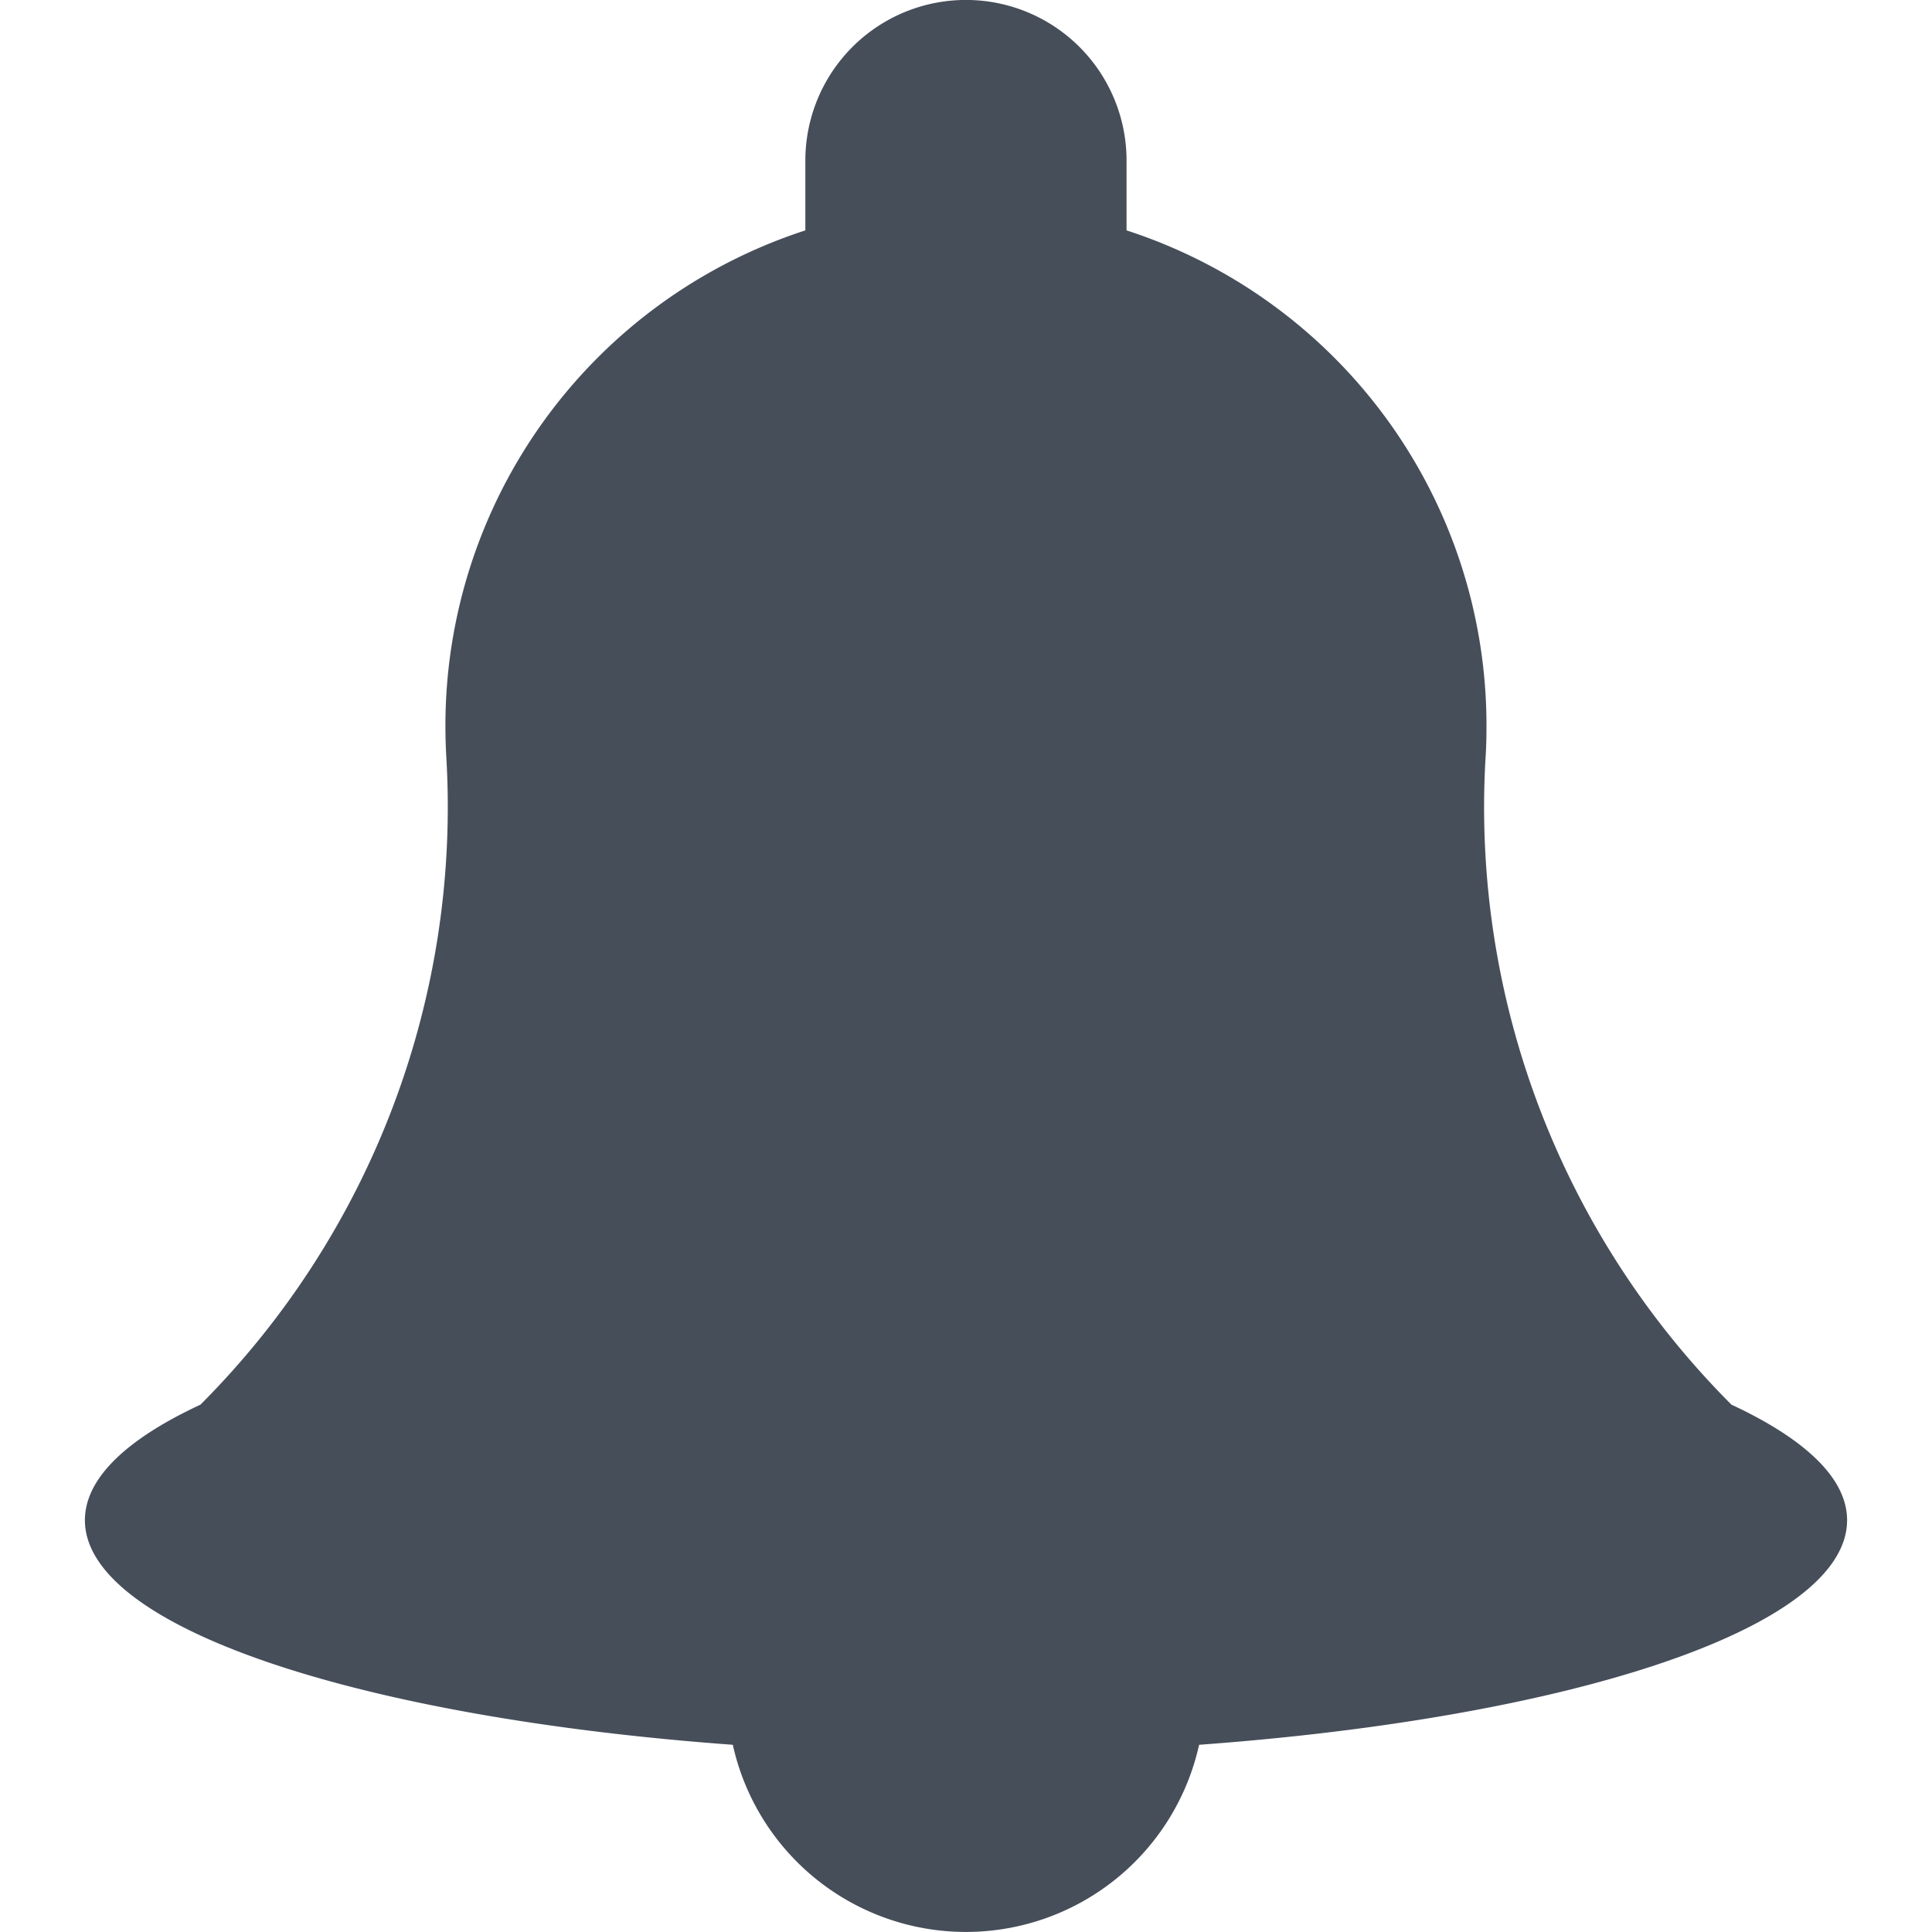 <svg id="레이어_1" data-name="레이어 1" xmlns="http://www.w3.org/2000/svg" viewBox="0 0 20 20"><defs><style>.cls-1{fill:#464e5a;}</style></defs><path class="cls-1" d="M19.121,15.737c0-.436-.439-.843-1.197-1.196A8.748,8.748,0,0,1,15.379,7.834c.007-.107.009-.215.009-.324a5.387,5.387,0,0,0-3.726-5.125V1.662A1.662,1.662,0,1,0,8.337,1.662v.723A5.389,5.389,0,0,0,4.611,7.51c0,.109.003.217.009.324a8.755,8.755,0,0,1-2.545,6.707C1.316,14.894.879,15.301.879,15.737c0,1.114,2.849,2.043,6.707,2.325a2.472,2.472,0,0,0,4.827-0C16.272,17.78,19.121,16.851,19.121,15.737Z"/></svg>